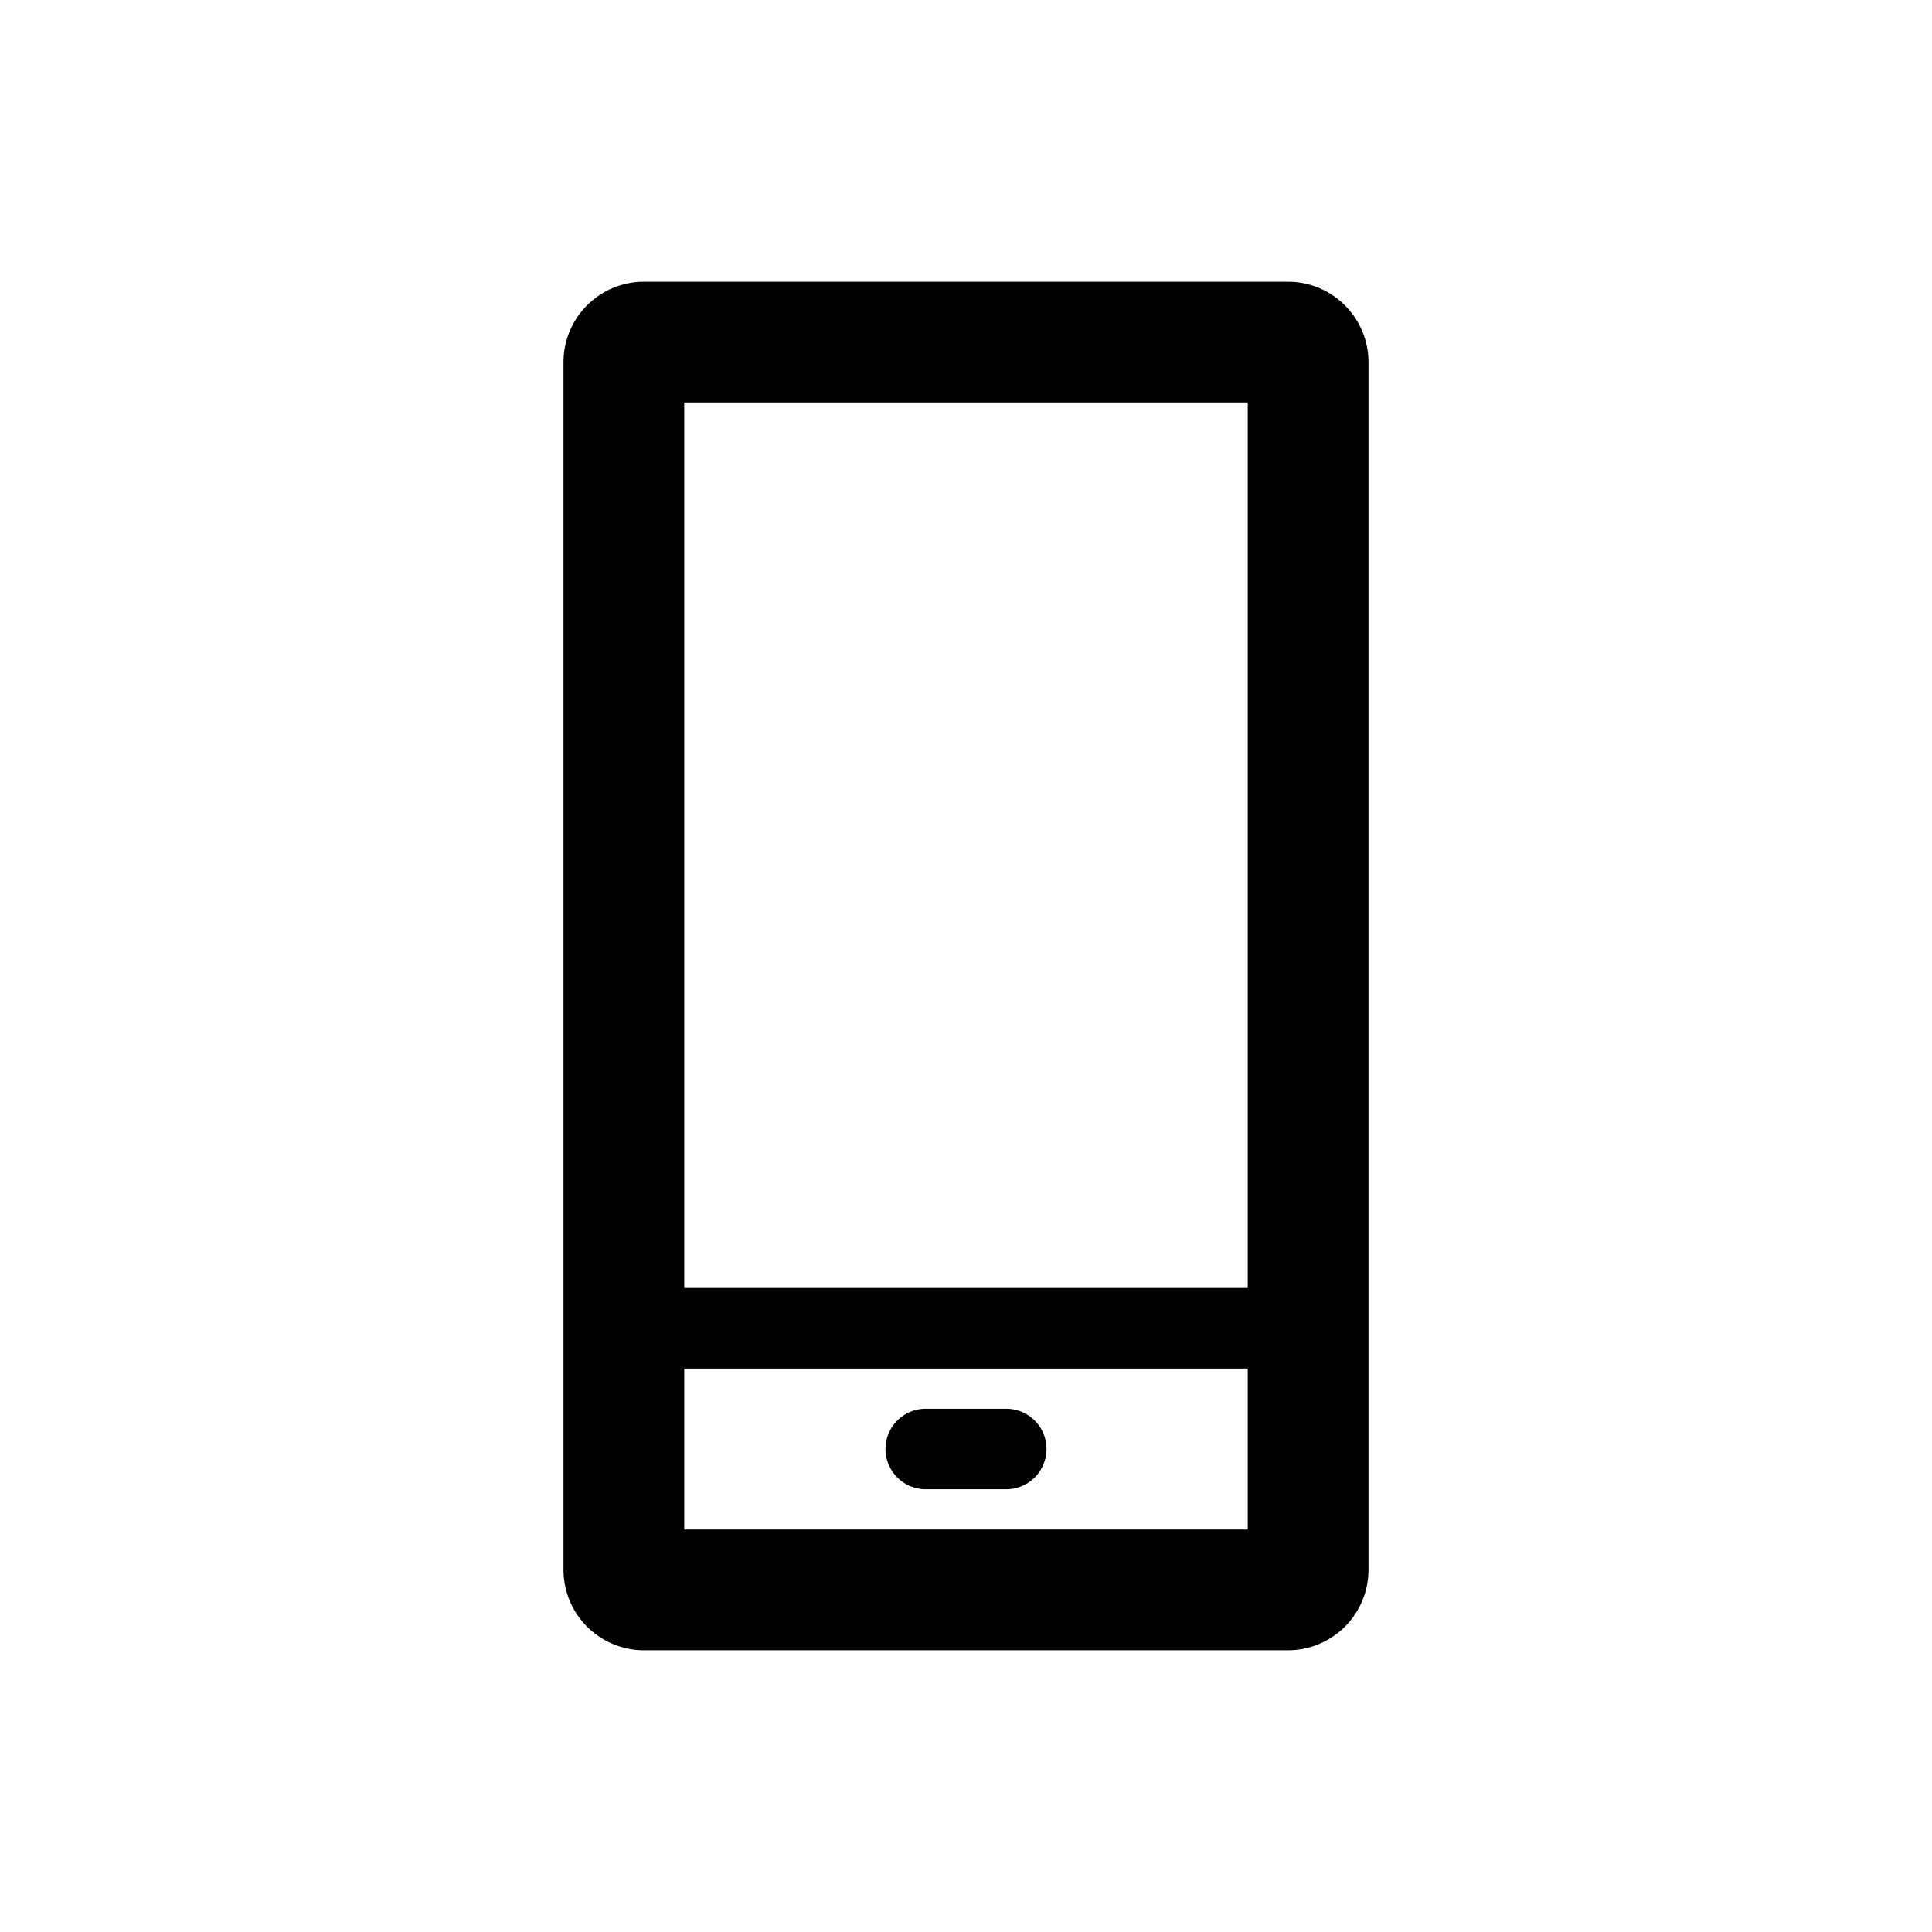 <svg xmlns="http://www.w3.org/2000/svg" viewBox="0 0 48 48"><path d="M32 7H16a2 2 0 00-2 2v30a2 2 0 002 2h16a2 2 0 002-2V9a2 2 0 00-2-2zm-1 3v22H17V10zM17 38v-4h14v4z"/><path d="M25 35h-2a1 1 0 000 2h2a1 1 0 000-2z"/></svg>